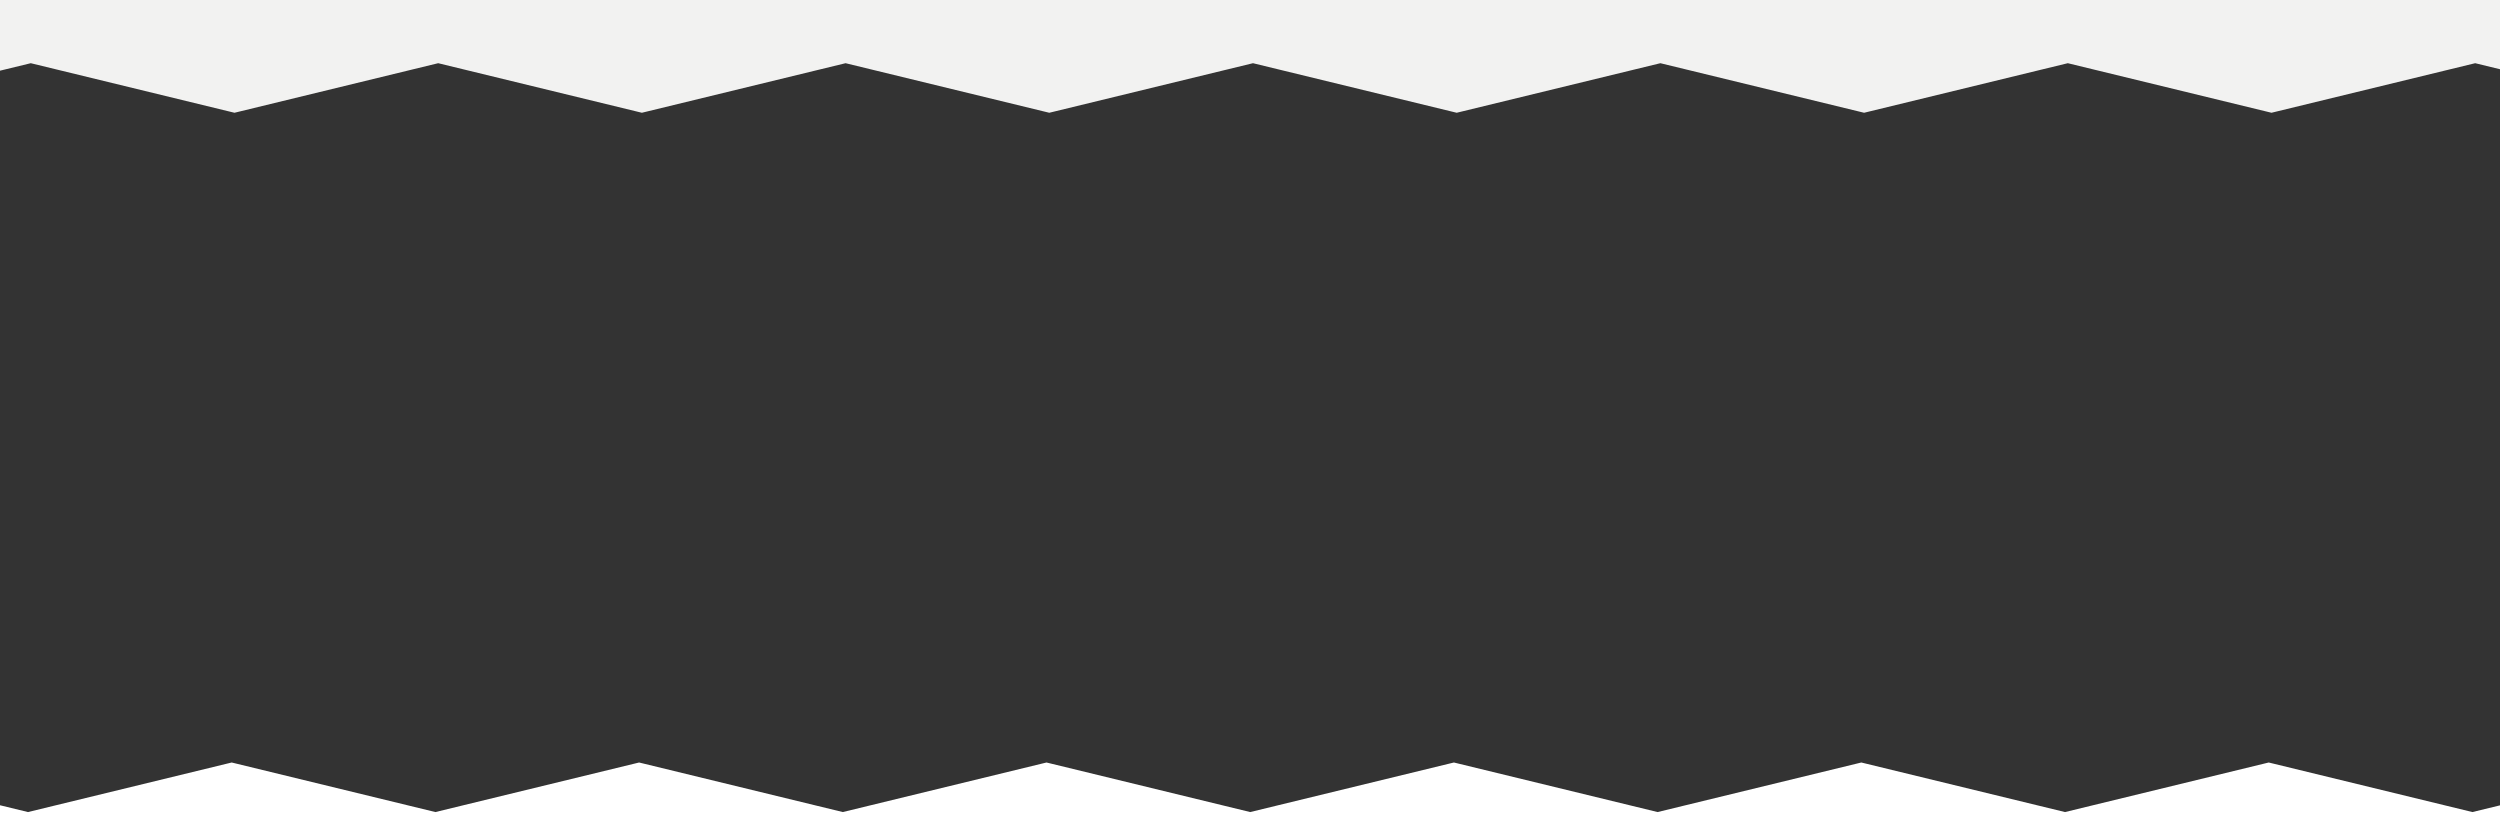 <?xml version="1.0" encoding="utf-8"?>
<!-- Generator: Adobe Illustrator 28.0.0, SVG Export Plug-In . SVG Version: 6.00 Build 0)  -->
<svg version="1.1" id="Layer_1" xmlns="http://www.w3.org/2000/svg" xmlns:xlink="http://www.w3.org/1999/xlink" x="0px" y="0px"
	 viewBox="0 0 2956.56 962.85" style="enable-background:new 0 0 2956.56 962.85;" xml:space="preserve">
<rect x="0" y="0" width="2956.56" height="962.85" fill="#333333" stroke="none"/>
<style type="text/css">
	.st0{clip-path:url(#SVGID_00000053514763706137839830000002986120714925827257_);fill:#F2F2F1;}
	.st1{clip-path:url(#SVGID_00000150087749866155185200000003291599041189465223_);fill:#FFFFFF;}
	.st2{display:none;}
	.st3{display:inline;}
	.st4{clip-path:url(#SVGID_00000080902816403548527850000016678610077400198040_);}
	.st5{fill:none;stroke:#000000;stroke-width:3;}
	.st6{clip-path:url(#SVGID_00000052104254414143008650000008229346321332490918_);}
</style>
<g id="Layer_2_00000100379968282056286030000006672049112433330842_">
</g>
<g id="Layer_3">
	<g>
		<g>
			<defs>
				<polygon id="SVGID_1_" points="-695.48,-1132.43 -445.42,-1075.06 -204.53,-1133.67 36.36,-1075.06 277.27,-1133.67 
					518.16,-1075.06 759.07,-1133.67 999.96,-1075.06 1240.87,-1133.67 1481.78,-1075.06 1722.67,-1133.67 1963.57,-1075.06 
					2204.48,-1133.67 2445.37,-1075.06 2686.28,-1133.67 2927.19,-1075.06 3168.08,-1133.67 3409,-1075.06 3659.06,-1132.43 
					3618.23,-1037.25 3681.6,-970.12 3618.23,-902.98 3681.6,-835.85 3618.23,-768.73 3681.6,-701.6 3618.23,-634.47 
					3681.6,-567.34 3618.23,-500.2 3681.6,-433.06 3618.23,-365.92 3681.6,-298.79 3618.23,-231.66 3681.6,-164.53 3618.23,-97.38 
					3681.6,-30.25 3618.23,36.9 3659.06,132.09 3409.02,74.74 3168.13,133.35 2927.22,74.74 2686.33,133.35 2445.44,74.74 
					2204.53,133.35 1963.62,74.74 1722.73,133.35 1481.82,74.74 1240.91,133.35 1000.02,74.74 759.11,133.35 518.22,74.74 
					277.31,133.35 36.41,74.74 -204.5,133.35 -445.41,74.74 -695.46,132.09 -654.65,36.91 -718.02,-30.21 -654.65,-97.35 
					-718.02,-164.47 -654.65,-231.6 -718.02,-298.74 -654.65,-365.87 -718.02,-433 -654.65,-500.13 -718.02,-567.27 -654.65,-634.4 
					-718.02,-701.54 -654.65,-768.68 -718.02,-835.81 -654.65,-902.94 -718.02,-970.09 -654.68,-1038.75 				"/>
			</defs>
			<clipPath id="SVGID_00000172434901802816133960000010538556228864627353_">
				<use xlink:href="#SVGID_1_"  style="overflow:visible;"/>
			</clipPath>
			
				<rect x="-1495.71" y="-51.06" style="clip-path:url(#SVGID_00000172434901802816133960000010538556228864627353_);fill:#F2F2F1;" width="5272.16" height="834.43"/>
		</g>
	</g>
	<g>
		<g>
			<defs>
				<polygon id="SVGID_00000163783321672785309440000002898728682692611751_" points="-657.97,2073.85 -721.31,2005.19 
					-657.94,1938.04 -721.31,1870.91 -657.94,1803.78 -721.31,1736.64 -657.94,1669.5 -721.31,1602.37 -657.94,1535.23 
					-721.31,1468.1 -657.94,1400.97 -721.31,1333.84 -657.94,1266.7 -721.31,1199.57 -657.94,1132.45 -721.31,1065.31 
					-657.94,998.19 -698.75,903.01 -448.7,960.36 -207.79,901.75 33.12,960.36 274.02,901.75 514.93,960.36 755.82,901.75 
					996.73,960.36 1237.62,901.75 1478.53,960.36 1719.44,901.75 1960.33,960.36 2201.24,901.75 2442.15,960.36 2683.04,901.75 
					2923.93,960.36 3164.84,901.75 3405.73,960.36 3655.77,903.01 3614.94,998.2 3678.31,1065.35 3614.94,1132.48 3678.31,1199.63 
					3614.94,1266.76 3678.31,1333.89 3614.94,1401.02 3678.31,1468.16 3614.94,1535.3 3678.31,1602.44 3614.94,1669.57 
					3678.31,1736.7 3614.94,1803.83 3678.31,1870.95 3614.94,1938.08 3678.31,2005.22 3614.94,2072.35 3655.77,2167.53 
					3405.71,2110.16 3164.79,2168.77 2923.9,2110.16 2682.99,2168.77 2442.08,2110.16 2201.19,2168.77 1960.28,2110.16 
					1719.38,2168.77 1478.48,2110.16 1237.58,2168.77 996.67,2110.16 755.78,2168.77 514.87,2110.16 273.98,2168.77 33.07,2110.16 
					-207.82,2168.77 -448.71,2110.16 -698.77,2167.53 				"/>
			</defs>
			<clipPath id="SVGID_00000093884352975818417210000014365634347407174563_">
				<use xlink:href="#SVGID_00000163783321672785309440000002898728682692611751_"  style="overflow:visible;"/>
			</clipPath>
			
				<rect x="-1499" y="251.73" style="clip-path:url(#SVGID_00000093884352975818417210000014365634347407174563_);fill:#FFFFFF;" width="5272.16" height="834.43"/>
		</g>
	</g>
</g>
<g id="Layer_1_00000160154067382998010520000017761197419510895018_" class="st2">
	<g class="st3">
		<g>
			<defs>
				<rect id="SVGID_00000180365406364945496980000013245401781498241944_" width="2956.56" height="962.85"/>
			</defs>
			<clipPath id="SVGID_00000060750585114470040560000012156708449754721691_">
				<use xlink:href="#SVGID_00000180365406364945496980000013245401781498241944_"  style="overflow:visible;"/>
			</clipPath>
			<g style="clip-path:url(#SVGID_00000060750585114470040560000012156708449754721691_);">
				<polygon class="st5" points="3045.43,934.53 2866.23,893.42 2693.6,935.42 2520.96,893.42 2348.32,935.42 2175.68,893.42 
					2003.04,935.42 1830.41,893.42 1657.76,935.42 1485.12,893.42 1312.48,935.42 1139.84,893.42 967.19,935.42 794.56,893.42 
					621.91,935.42 449.27,893.42 276.63,935.42 103.98,893.42 -75.22,934.53 -45.96,866.32 -91.37,818.21 -45.96,770.1 
					-91.37,721.99 -45.96,673.89 -91.37,625.78 -45.96,577.67 -91.37,529.56 -45.96,481.45 -91.37,433.33 -45.96,385.22 
					-91.37,337.11 -45.96,289 -91.37,240.89 -45.96,192.77 -91.37,144.66 -45.96,96.54 -75.22,28.32 103.97,69.42 276.6,27.42 
					449.25,69.42 621.88,27.42 794.51,69.42 967.16,27.42 1139.8,69.42 1312.44,27.42 1485.08,69.42 1657.73,27.42 1830.36,69.42 
					2003.01,27.42 2175.64,69.42 2348.29,27.42 2520.93,69.42 2693.58,27.42 2866.22,69.42 3045.42,28.32 3016.17,96.53 
					3061.58,144.63 3016.17,192.75 3061.58,240.85 3016.17,288.96 3061.58,337.07 3016.17,385.18 3061.58,433.29 3016.17,481.4 
					3061.58,529.51 3016.17,577.62 3061.58,625.74 3016.17,673.85 3061.58,721.96 3016.17,770.07 3061.58,818.19 3016.19,867.4 				
					"/>
			</g>
		</g>
		<g>
			<defs>
				<rect id="SVGID_00000174573608628176344540000012902882789895689659_" width="2956.56" height="962.85"/>
			</defs>
			<clipPath id="SVGID_00000019669061963134584350000009035035316320259258_">
				<use xlink:href="#SVGID_00000174573608628176344540000012902882789895689659_"  style="overflow:visible;"/>
			</clipPath>
			<g style="clip-path:url(#SVGID_00000019669061963134584350000009035035316320259258_);">
				<polygon class="st5" points="2527.15,69.21 2347.95,28.1 2175.32,70.1 2002.68,28.1 1830.04,70.1 1657.4,28.1 1484.76,70.1 
					1312.13,28.1 1139.48,70.1 966.84,28.1 794.2,70.1 621.56,28.1 448.91,70.1 276.28,28.1 103.63,70.1 -69.01,28.1 -241.65,70.1 
					-414.3,28.1 -593.5,69.21 -564.24,1 -609.65,-47.11 -564.24,-95.22 -609.65,-143.33 -564.24,-191.43 -609.65,-239.54 
					-564.24,-287.65 -609.65,-335.76 -564.24,-383.87 -609.65,-431.99 -564.24,-480.1 -609.65,-528.21 -564.24,-576.32 
					-609.65,-624.43 -564.24,-672.55 -609.65,-720.66 -564.24,-768.78 -593.5,-837 -414.31,-795.9 -241.68,-837.9 -69.03,-795.9 
					103.6,-837.9 276.23,-795.9 448.88,-837.9 621.52,-795.9 794.16,-837.9 966.8,-795.9 1139.45,-837.9 1312.08,-795.9 
					1484.73,-837.9 1657.36,-795.9 1830.01,-837.9 2002.65,-795.9 2175.3,-837.9 2347.94,-795.9 2527.14,-837 2497.89,-768.79 
					2543.3,-720.69 2497.89,-672.57 2543.3,-624.47 2497.89,-576.36 2543.3,-528.25 2497.89,-480.14 2543.3,-432.03 
					2497.89,-383.92 2543.3,-335.81 2497.89,-287.7 2543.3,-239.58 2497.89,-191.47 2543.3,-143.36 2497.89,-95.25 2543.3,-47.13 
					2497.91,2.08 				"/>
			</g>
		</g>
	</g>
</g>
</svg>

